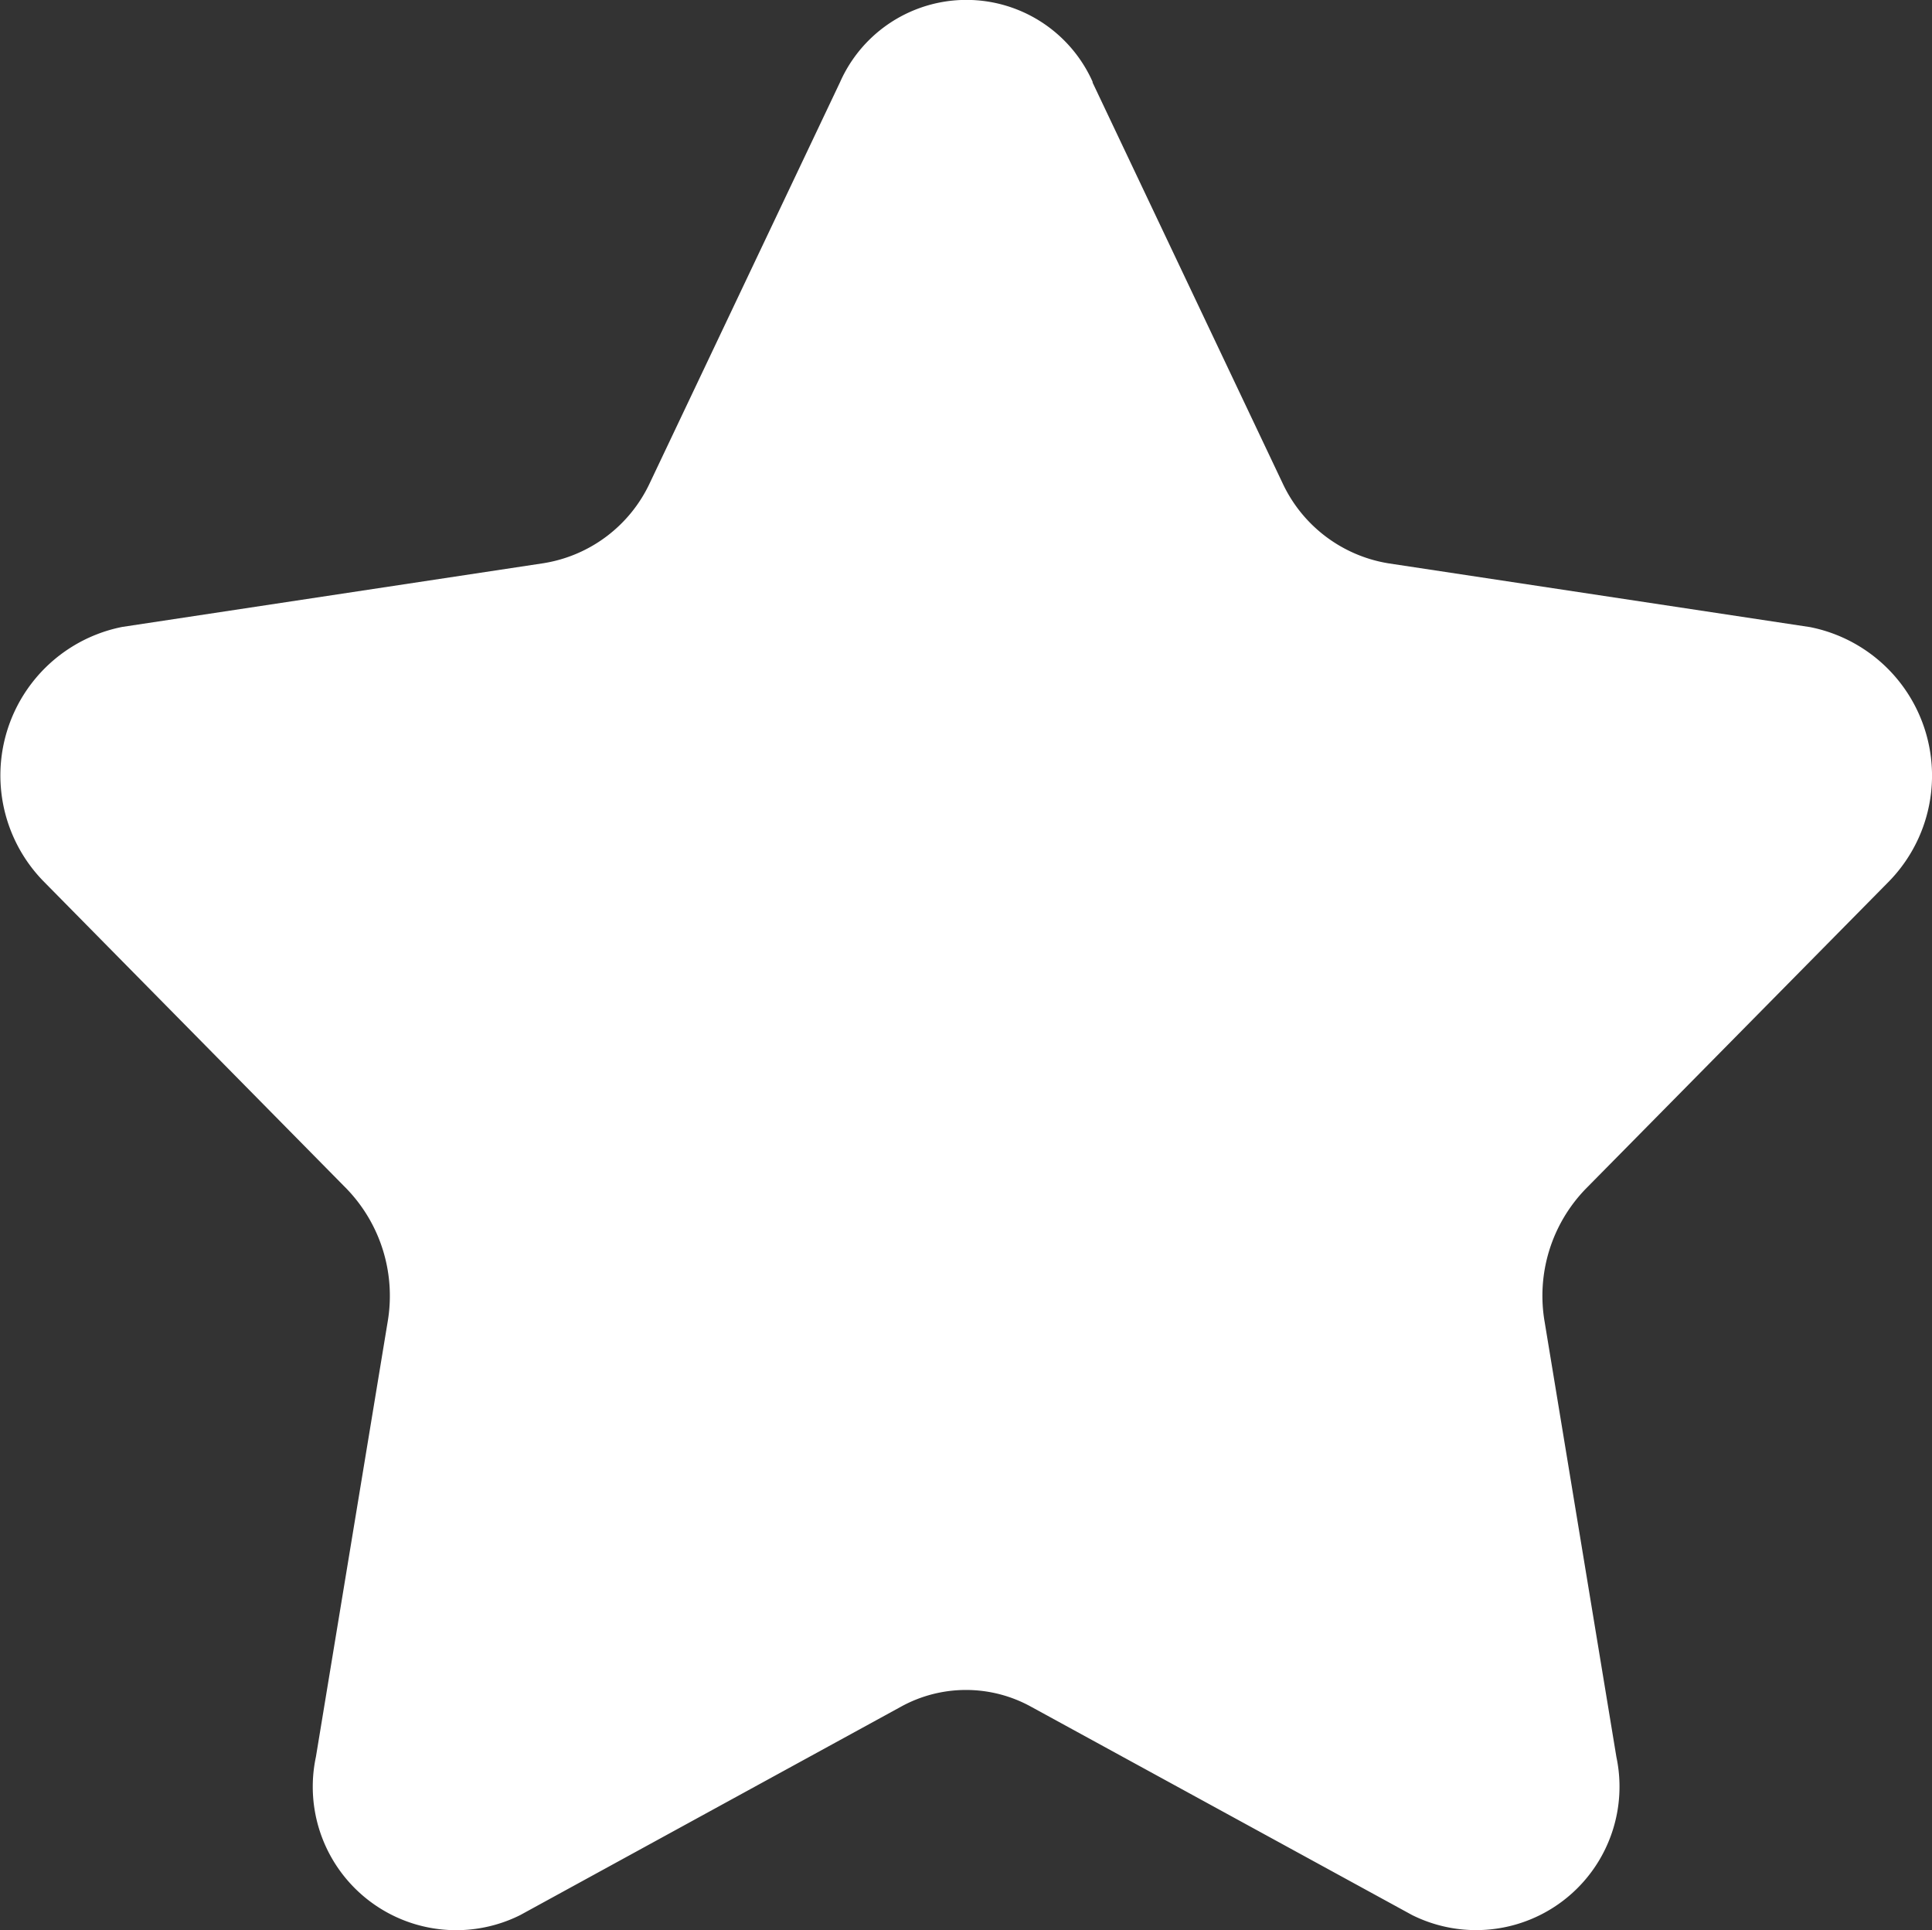 <svg xmlns="http://www.w3.org/2000/svg" width="18.86" height="18.841" viewBox="0 0 18.86 18.841">
  <rect x="0" y="0" width="18.86" height="18.841" fill="#333333" stroke="none"/>
  <path id="Shape" d="M87.429,9.355l1.855,3.911a1.387,1.387,0,0,0,1.039.786l4.113.622a1.478,1.478,0,0,1,.76,2.491l-2.952,2.992a1.5,1.5,0,0,0-.4,1.3l.7,4.244a1.4,1.4,0,0,1-1.995,1.543L86.83,25.211a1.315,1.315,0,0,0-1.27,0l-3.717,2.034A1.4,1.4,0,0,1,79.849,25.7l.7-4.244a1.505,1.505,0,0,0-.4-1.3l-2.951-2.993a1.478,1.478,0,0,1,.76-2.491l4.113-.622a1.387,1.387,0,0,0,1.039-.786l1.855-3.908a1.349,1.349,0,0,1,2.468,0Z" transform="translate(-76.765 -8.553)" fill="#fff"/>
</svg>
